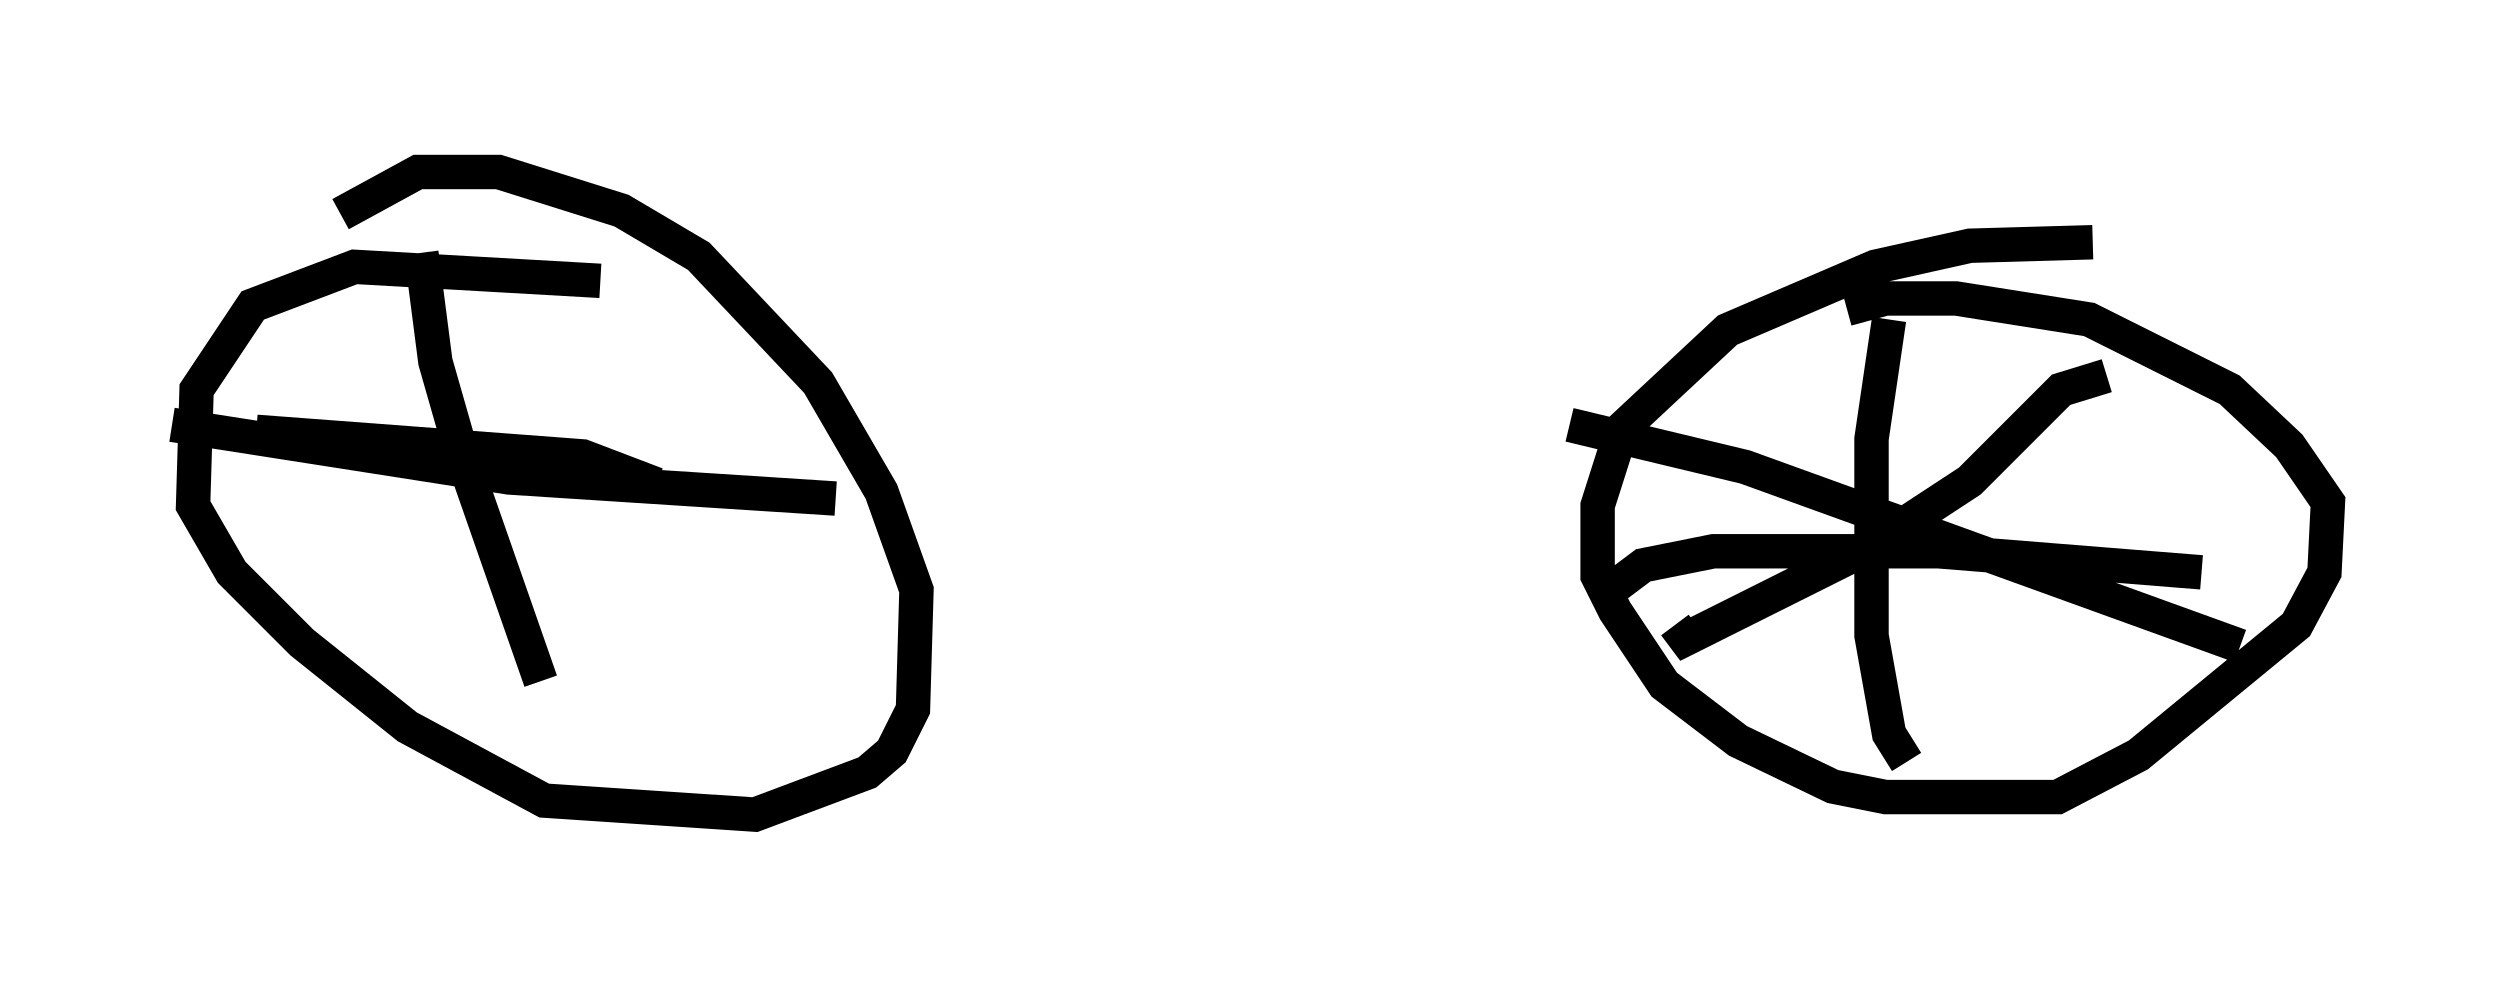 <?xml version="1.0" encoding="utf-8" ?>
<svg baseProfile="full" height="28.681" version="1.1" width="72.68" xmlns="http://www.w3.org/2000/svg" xmlns:ev="http://www.w3.org/2001/xml-events" xmlns:xlink="http://www.w3.org/1999/xlink"><defs /><rect fill="white" height="28.681" width="72.68" x="0" y="0" /><path d="M19.496, 9.288 m-2.042, -1.123 l-7.146, -0.408 -2.96, 1.123 l-1.633, 2.45 -0.102, 3.369 l1.123, 1.94 2.042, 2.042 l3.063, 2.45 3.981, 2.144 l6.125, 0.408 3.267, -1.225 l0.715, -0.613 0.613, -1.225 l0.102, -3.471 -1.021, -2.858 l-1.838, -3.165 -3.471, -3.675 l-2.246, -1.327 -3.573, -1.123 l-2.348, 0.0 -2.246, 1.225 m2.348, 1.123 l0.408, 3.165 0.817, 2.858 l2.246, 6.431 m3.369, -5.717 l-2.144, -0.817 -9.494, -0.715 m-2.45, -0.204 l9.8, 1.531 9.494, 0.613 m36.546, -7.452 l-3.573, 0.102 -2.756, 0.613 l-4.288, 1.838 -3.063, 2.858 l-0.715, 2.246 0.0, 2.042 l0.51, 1.021 1.429, 2.144 l2.144, 1.633 2.756, 1.327 l1.531, 0.306 5.002, 0.0 l2.348, -1.225 4.594, -3.777 l0.817, -1.531 0.102, -2.042 l-1.123, -1.633 -1.735, -1.633 l-4.083, -2.042 -3.879, -0.613 l-2.042, 0.0 -1.123, 0.306 m1.225, 0.306 l-0.51, 3.471 0.0, 5.717 l0.51, 2.858 0.51, 0.817 m-8.473, -5.104 l0.817, -0.613 2.042, -0.408 l6.533, 0.0 7.656, 0.613 m-2.756, -5.717 l-1.327, 0.408 -2.654, 2.654 l-2.96, 1.94 -5.308, 2.654 l-0.306, -0.408 m-3.063, -5.819 l5.104, 1.225 14.394, 5.206 " fill="none" stroke="black" stroke-width="1" /></svg>
